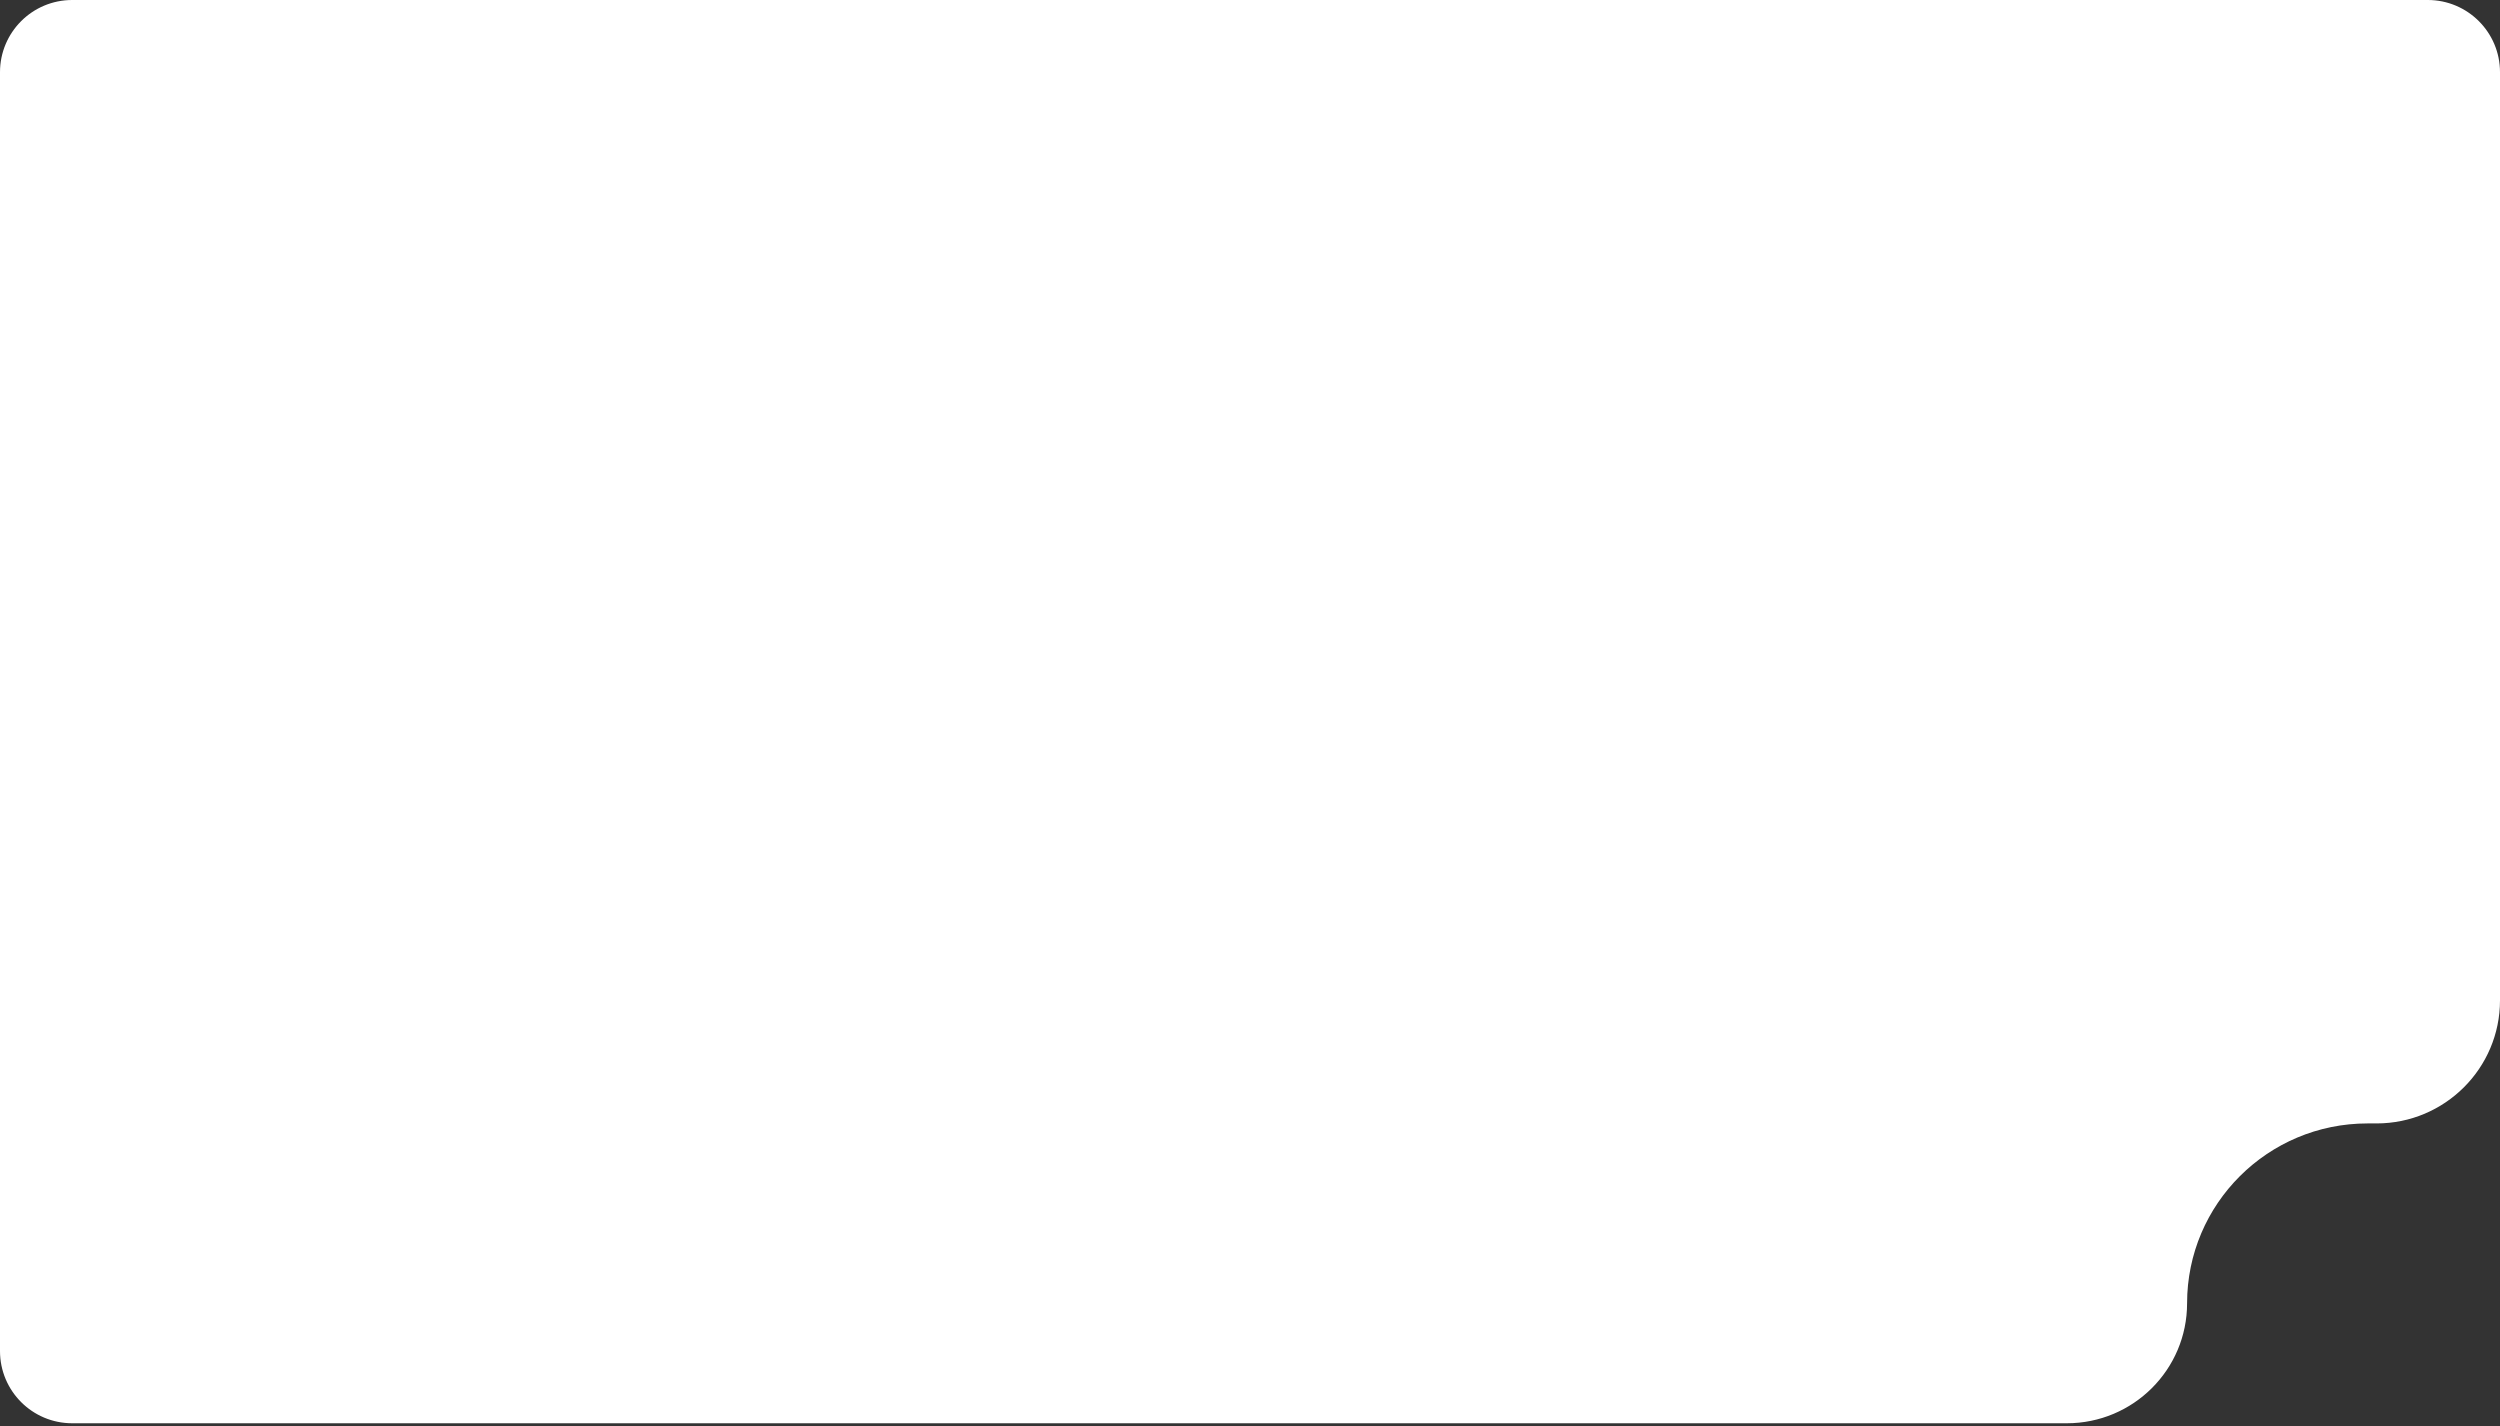 <svg width="554" height="316" viewBox="0 0 554 316" fill="none" xmlns="http://www.w3.org/2000/svg">
<rect x="0" y="0" width="554" height="316" fill="#333333" stroke="none"/>
<path d="M538 4.02307e-07C546.837 4.08915e-07 554 7.163 554 16V221.675C554 236.74 541.751 248.952 526.642 248.952H524.641C502.558 248.952 484.657 266.801 484.657 288.818C484.657 303.497 472.723 315.396 458.001 315.396H16C7.163 315.396 7.75453e-08 308.233 1.73202e-07 299.396L3.241e-06 16C3.33666e-06 7.163 7.163 5.3567e-09 16 1.19645e-08L538 4.02307e-07Z" fill="white"/>
</svg>
